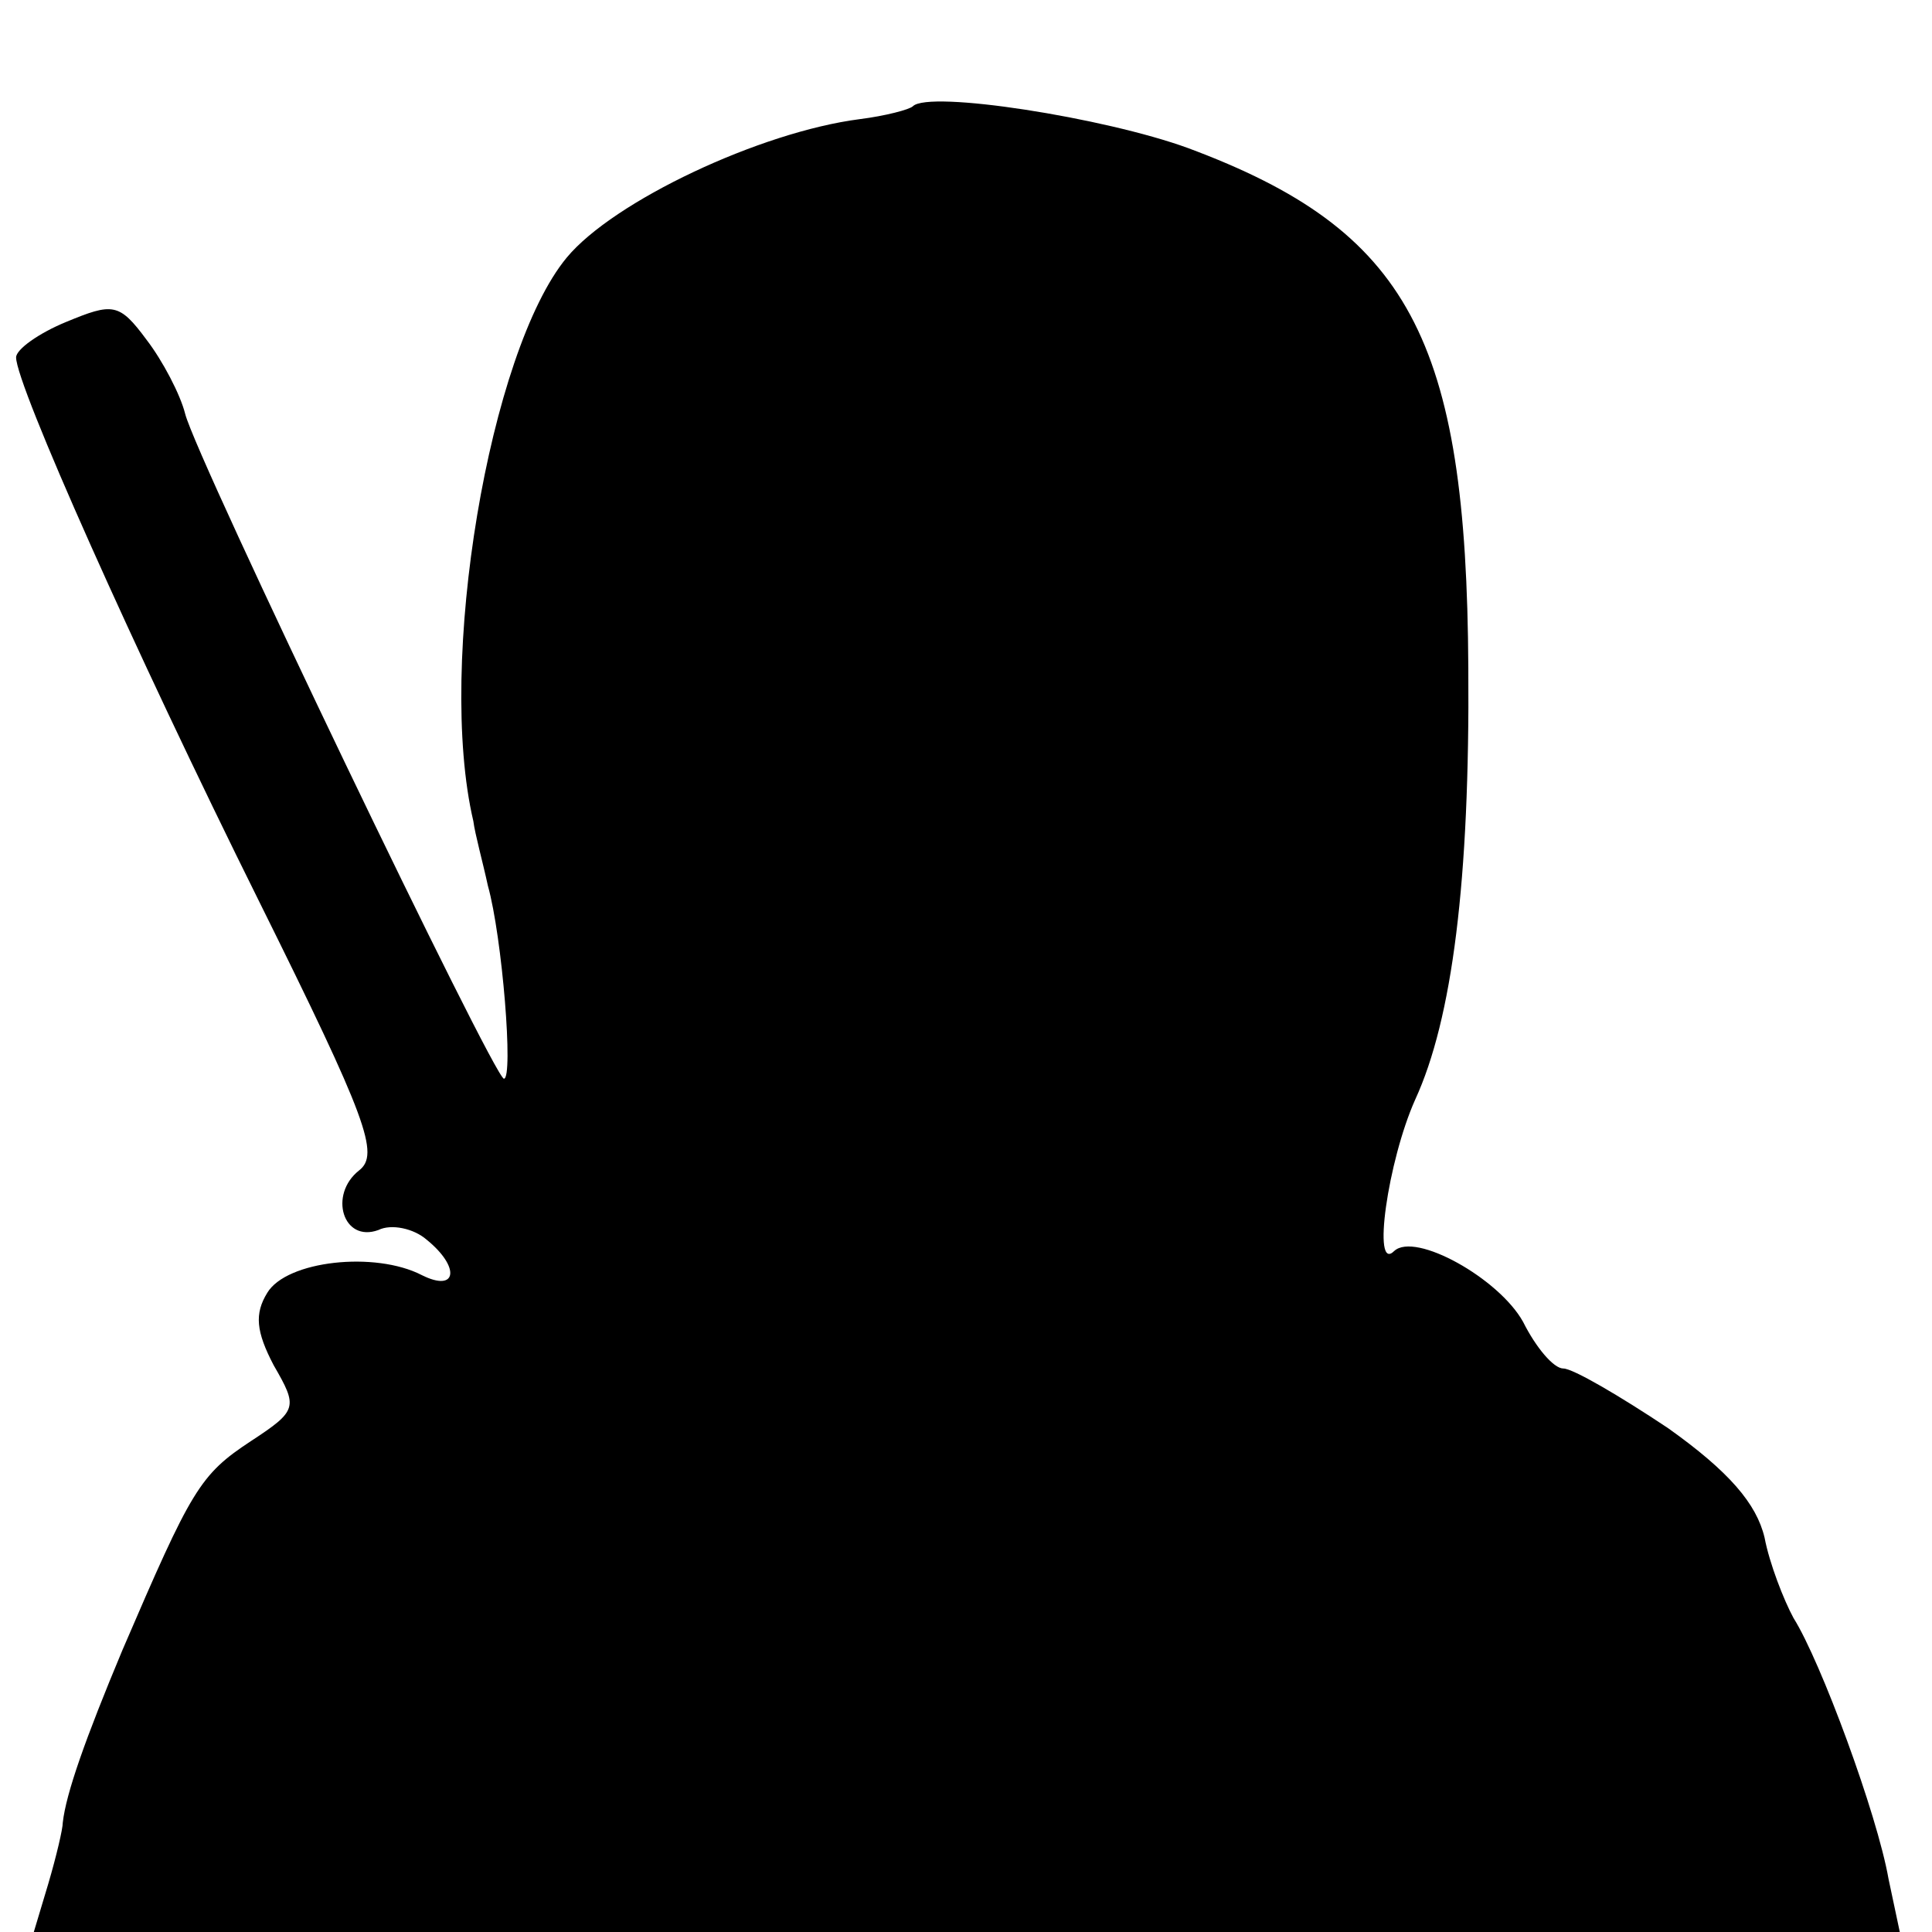 <?xml version="1.0" standalone="no"?>
<!DOCTYPE svg PUBLIC "-//W3C//DTD SVG 20010904//EN"
 "http://www.w3.org/TR/2001/REC-SVG-20010904/DTD/svg10.dtd">
<svg version="1.0" xmlns="http://www.w3.org/2000/svg"
 width="120pt" height="120pt" viewBox="0 0 120 120"
 preserveAspectRatio="xMidYMid meet">
<g transform="translate(0,120) scale(0.1,-0.1)"
fill="#000000" stroke="none">
<path d="M567 1134 c-2 -2 -17 -6 -33 -8 -62 -8 -153 -51 -182 -86 -48 -58
-81 -252 -58 -350 1 -8 6 -26 9 -40 9 -32 16 -120 10 -120 -6 0 -191 385 -198
413 -3 12 -14 33 -24 46 -17 23 -21 23 -50 11 -17 -7 -31 -17 -31 -22 0 -17
73 -181 151 -338 67 -135 75 -157 62 -167 -19 -15 -10 -45 12 -37 8 4 22 1 30
-6 21 -17 19 -33 -3 -22 -29 15 -84 9 -96 -11 -8 -13 -7 -24 4 -45 15 -26 15
-28 -14 -47 -32 -21 -37 -30 -80 -130 -23 -55 -35 -89 -37 -107 0 -4 -4 -21
-9 -38 l-9 -30 579 0 580 0 -7 33 c-7 40 -42 135 -59 162 -6 11 -15 34 -18 50
-5 21 -22 41 -60 68 -30 20 -59 37 -65 37 -6 0 -17 13 -25 29 -15 27 -67 56
-80 44 -14 -14 -4 56 13 94 23 50 34 136 33 268 -1 205 -37 272 -174 323 -52
19 -161 36 -171 26z"/>
</g>
</svg>
